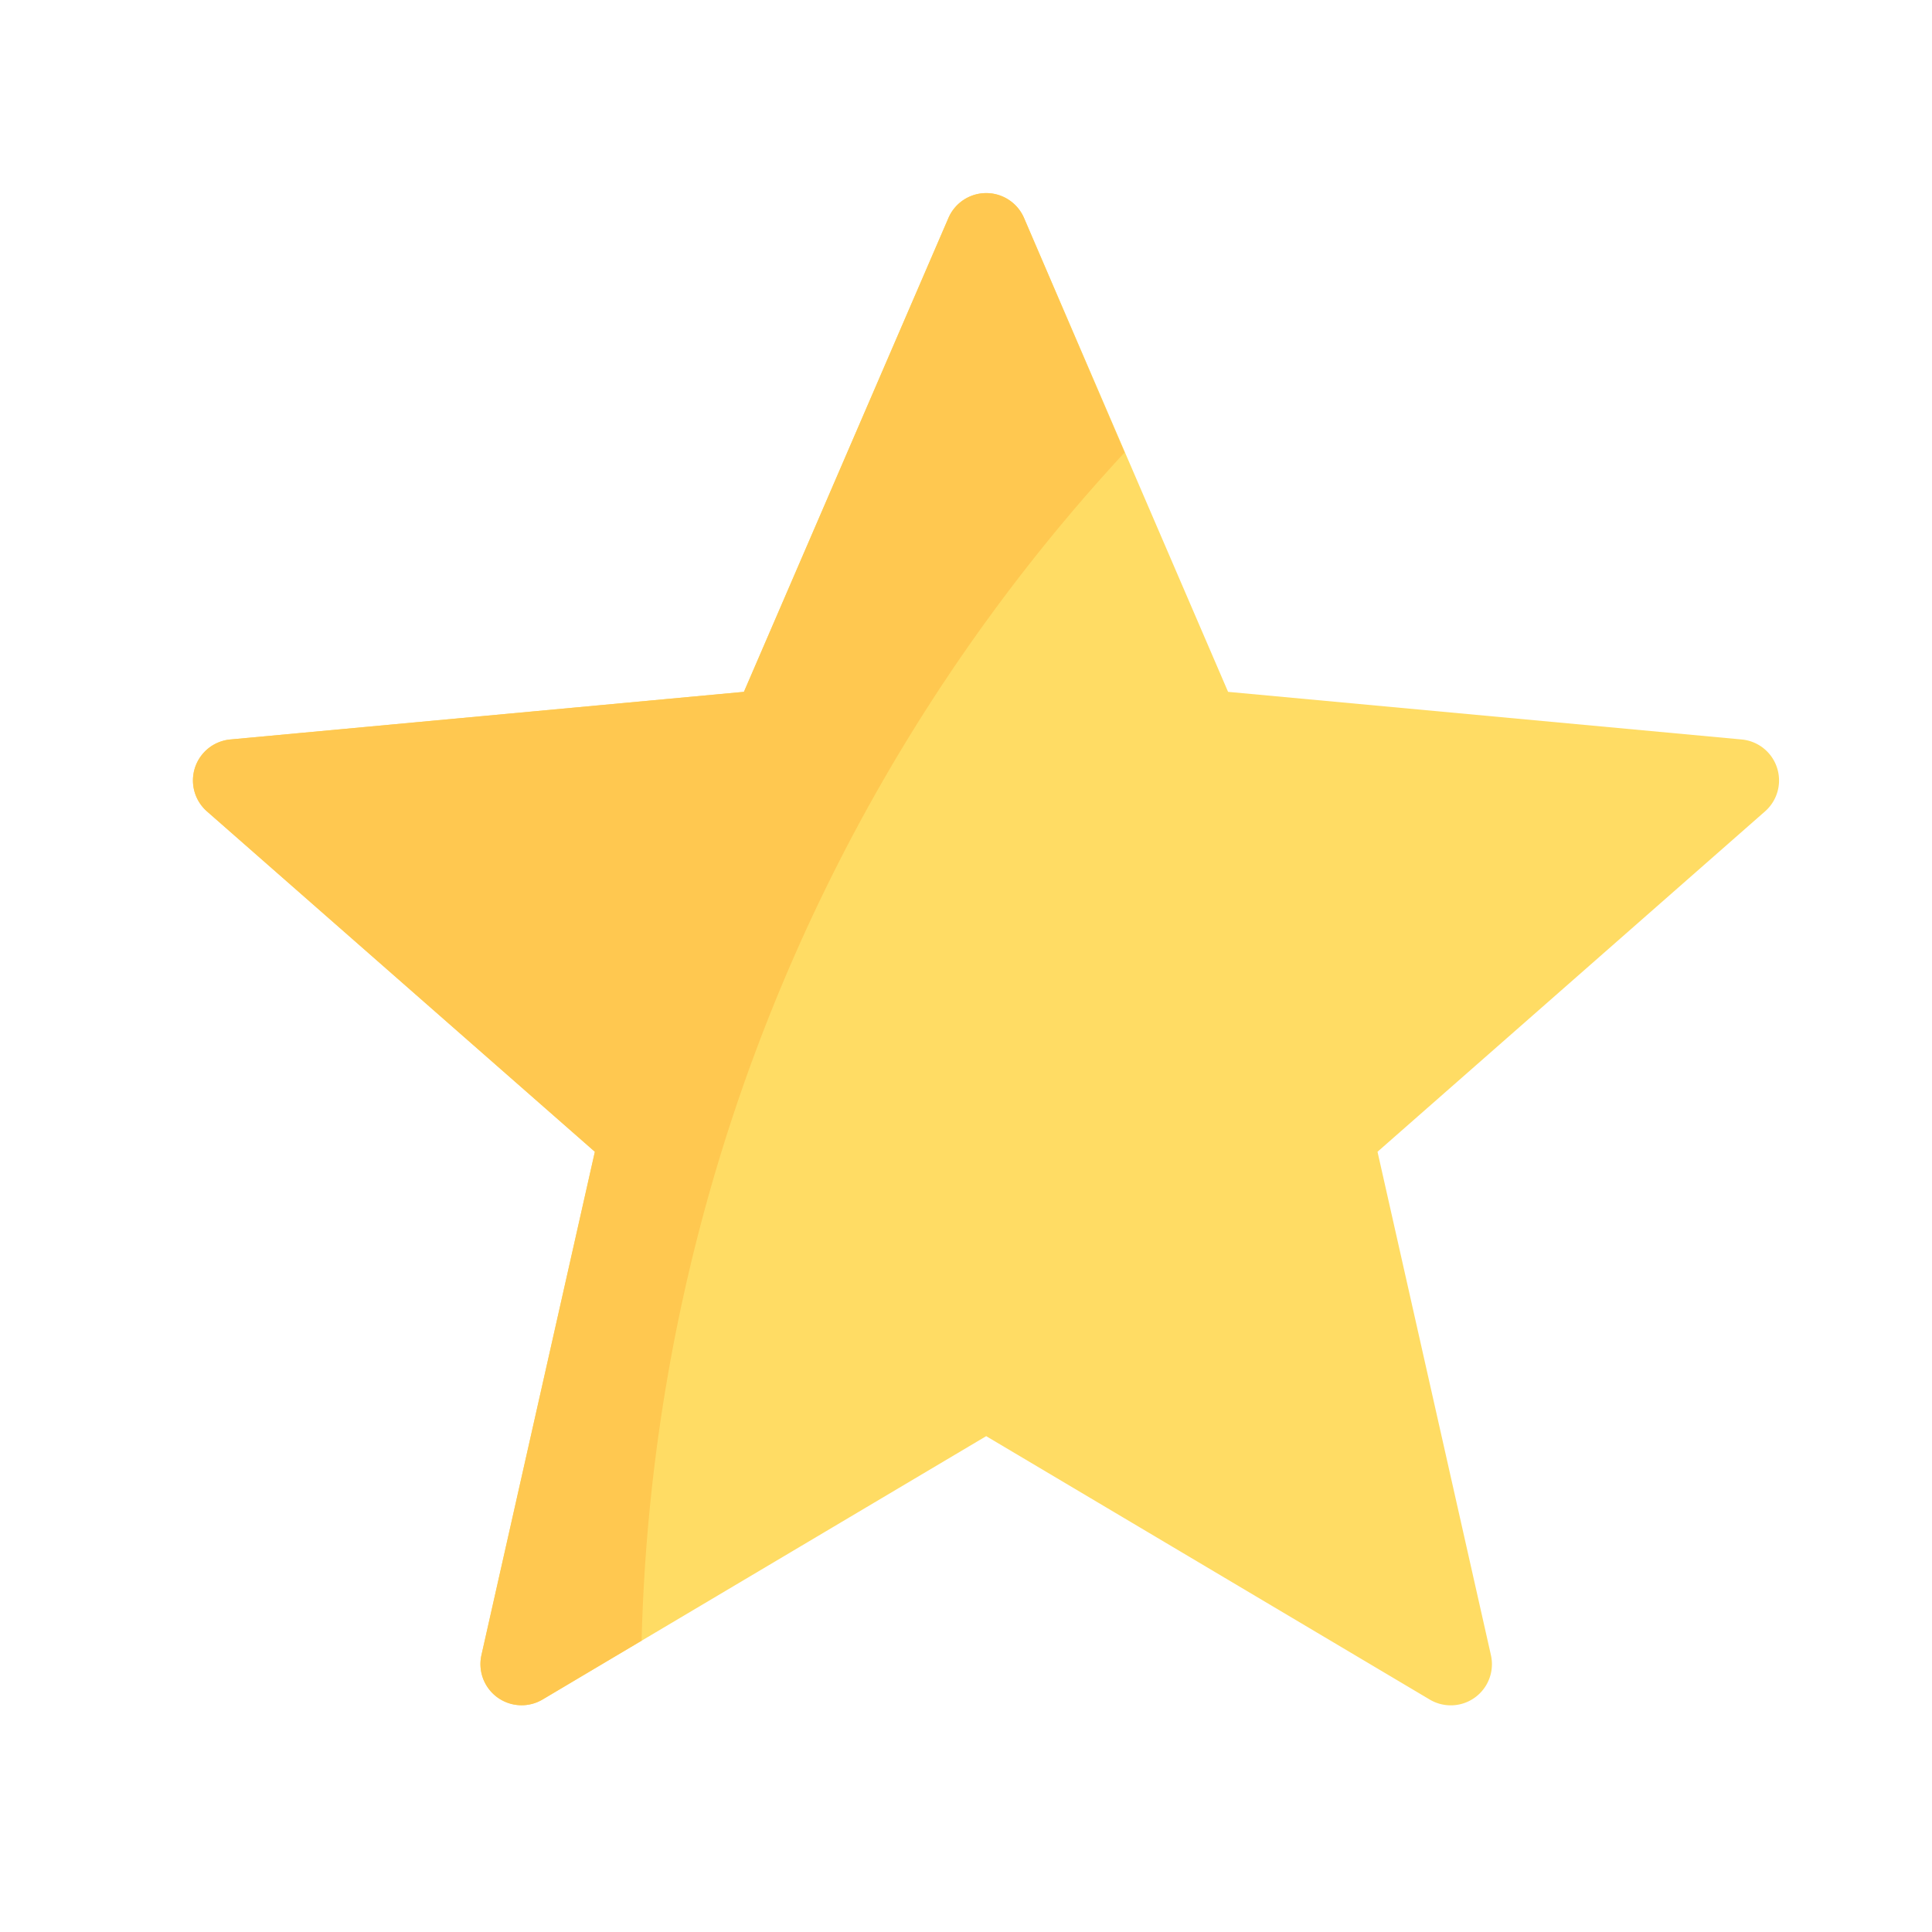 <svg xmlns="http://www.w3.org/2000/svg" width="20" height="20" viewBox="0 0 20 20">
  <g id="Group_177665" data-name="Group 177665" transform="translate(-75.975 -263.53)" style="mix-blend-mode: multiply;isolation: isolate">
    <g id="Rectangle_51275" data-name="Rectangle 51275" transform="translate(75.975 263.53)" fill="#fff" stroke="#707070" stroke-width="1" opacity="0">
      <rect width="20" height="20" stroke="none"/>
      <rect x="0.5" y="0.5" width="19" height="19" fill="none"/>
    </g>
    <g id="Group_177665-2" data-name="Group 177665" transform="translate(-1 0.572)">
      <path id="Path_143093" data-name="Path 143093" d="M16.029,17.532l-5.317-.493L8.6,12.134a.426.426,0,0,0-.783,0L5.7,17.039l-5.317.493a.426.426,0,0,0-.242.744L4.157,21.8l-1.174,5.21a.426.426,0,0,0,.633.46l4.592-2.726L12.8,27.471a.426.426,0,0,0,.633-.46L12.259,21.8l4.012-3.524A.426.426,0,0,0,16.029,17.532Z" transform="translate(78.976 253.081)" fill="#ffdc64"/>
      <path id="Path_143094" data-name="Path 143094" d="M8.6,12.134a.426.426,0,0,0-.783,0L5.7,17.039l-5.317.493a.426.426,0,0,0-.242.744L4.157,21.8l-1.174,5.21a.426.426,0,0,0,.633.46l1.025-.609a18.793,18.793,0,0,1,5-12.3Z" transform="translate(78.976 253.081)" fill="#ffc850"/>
    </g>
  </g>
</svg>
